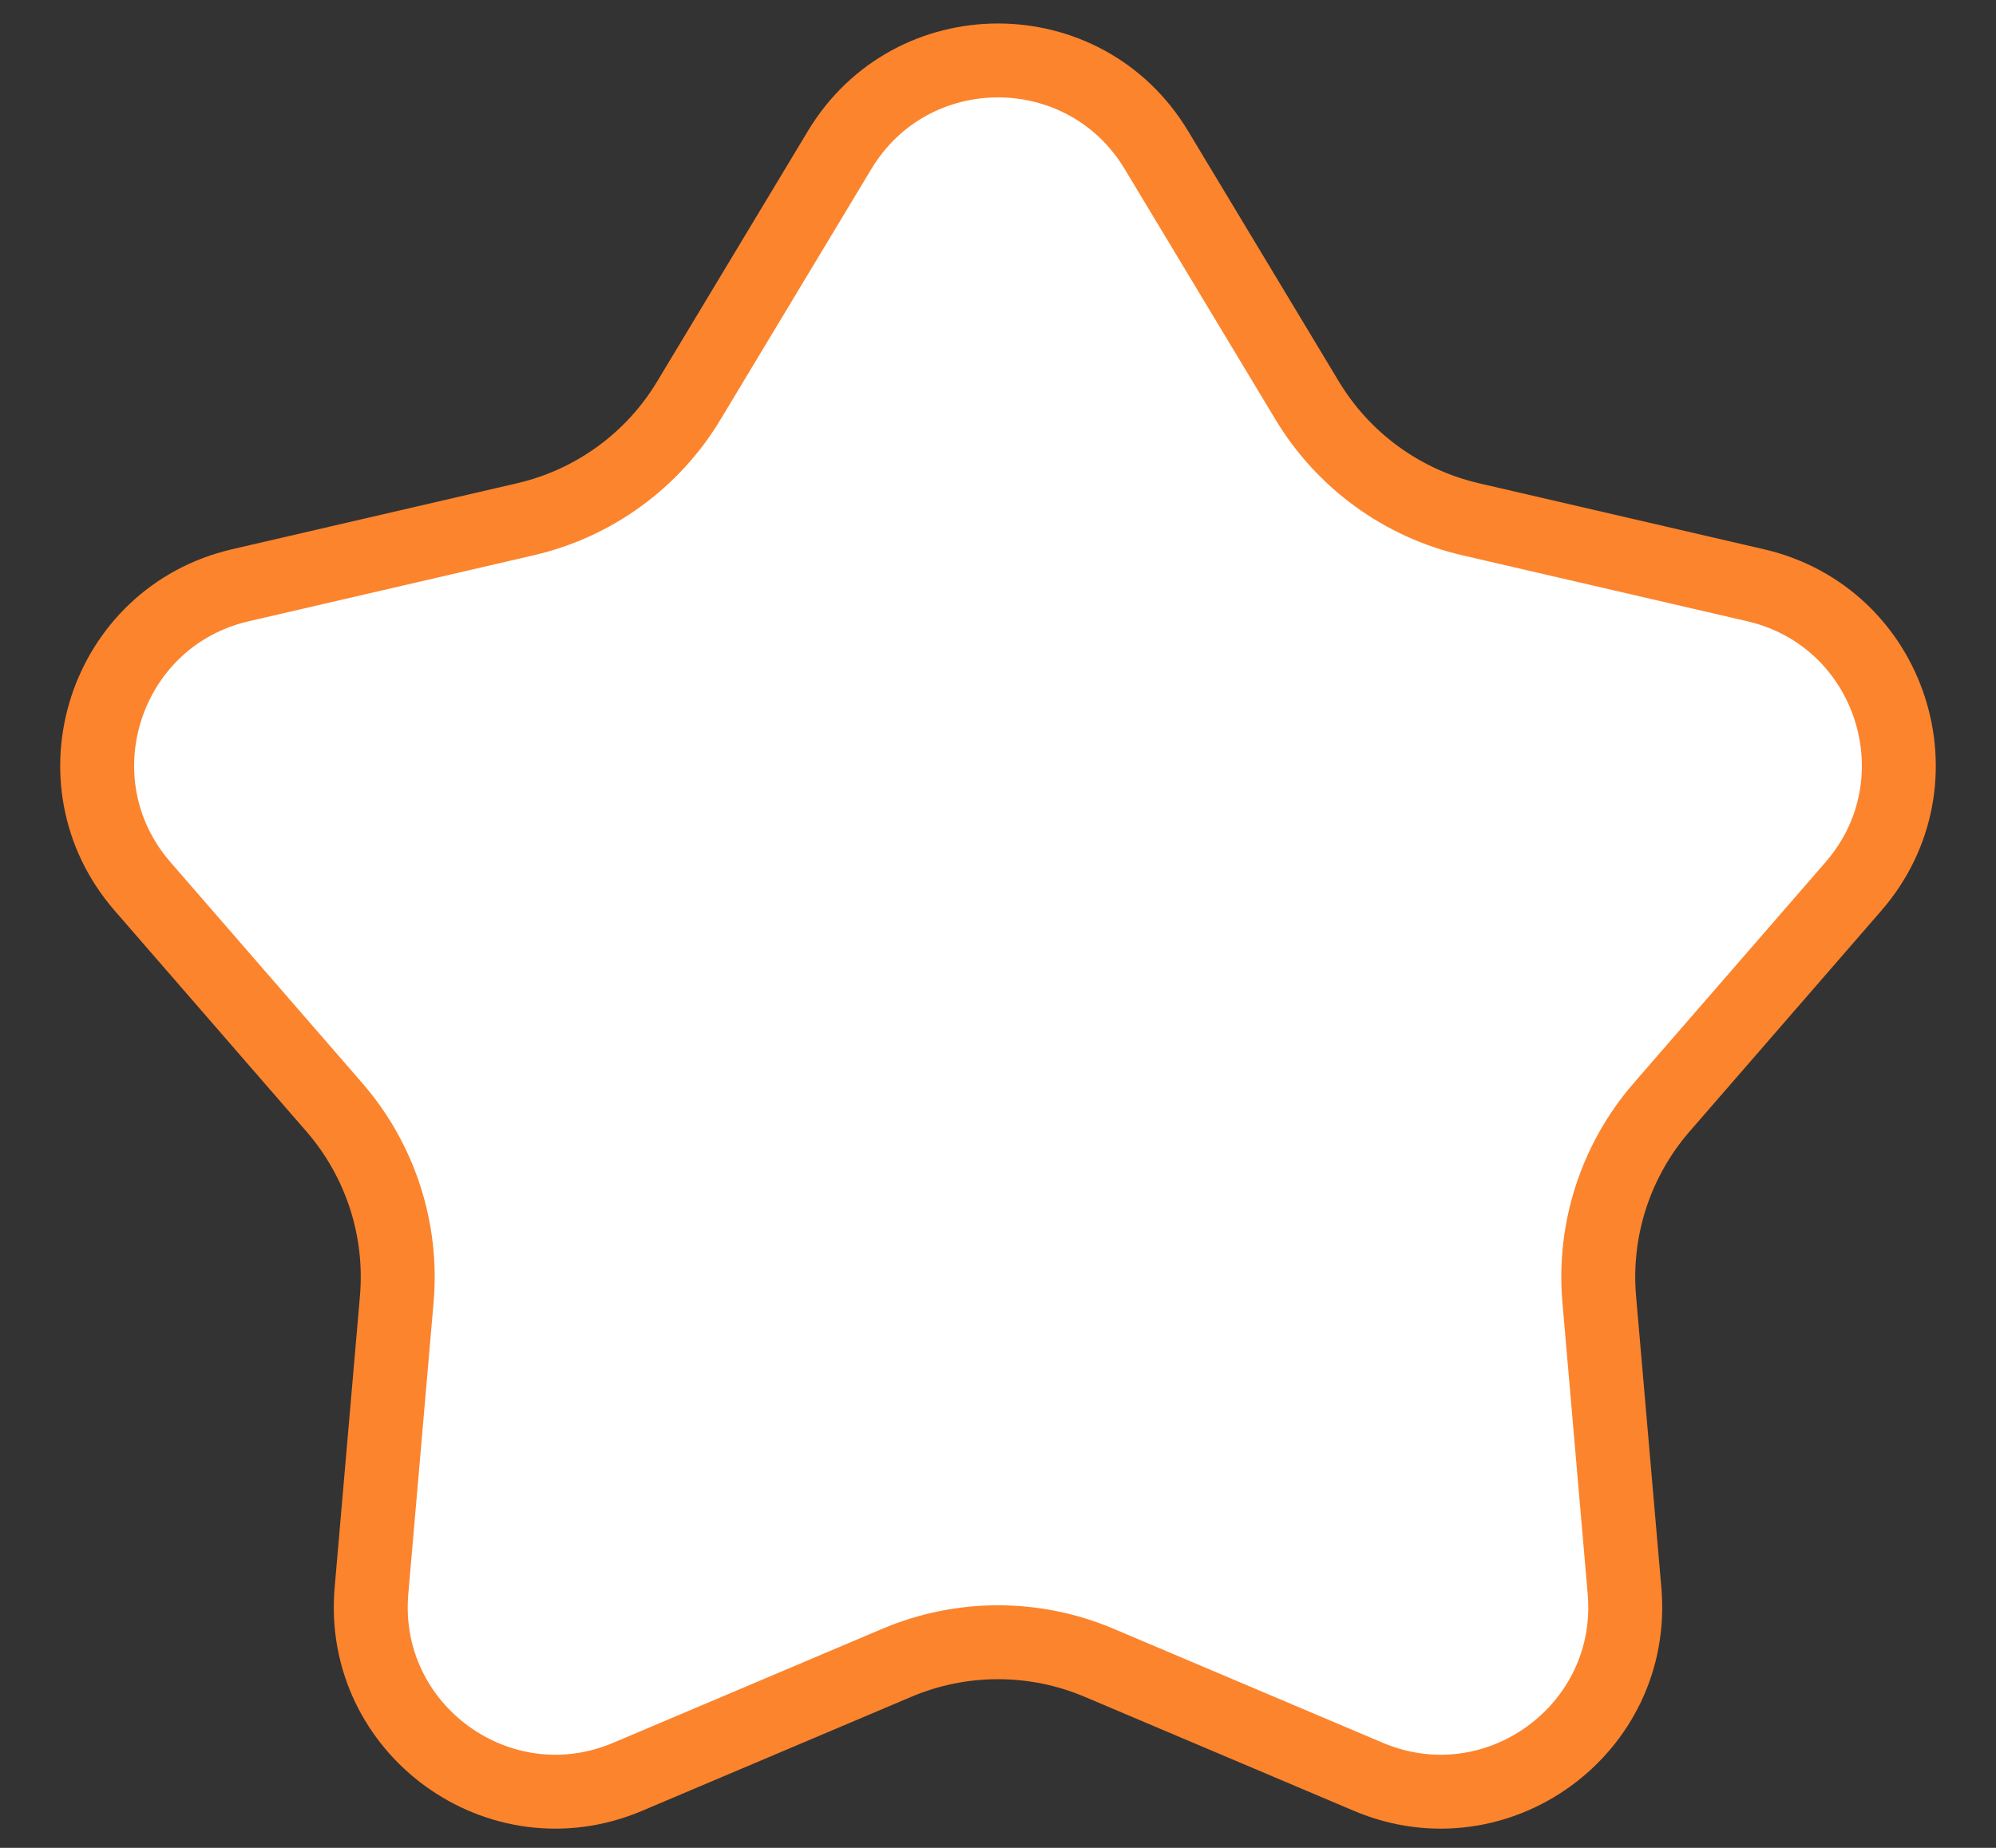 <svg width="27" height="25" viewBox="0 0 27 25" fill="none" xmlns="http://www.w3.org/2000/svg">
    <rect x="0" y="0" width="27" height="25" fill="#333333" stroke="none"/>
    <path d="M11.358 2.029C12.33 0.414 14.67 0.414 15.642 2.029L17.683 5.42C18.172 6.232 18.969 6.811 19.892 7.025L23.748 7.918C25.583 8.343 26.307 10.569 25.072 11.992L22.477 14.981C21.856 15.697 21.551 16.634 21.633 17.578L21.975 21.521C22.138 23.398 20.245 24.774 18.51 24.039L14.865 22.495C13.993 22.126 13.007 22.126 12.135 22.495L8.49 24.039C6.755 24.774 4.862 23.398 5.025 21.521L5.367 17.578C5.449 16.634 5.144 15.697 4.523 14.981L1.928 11.992C0.693 10.569 1.417 8.343 3.252 7.918L7.108 7.025C8.031 6.811 8.829 6.232 9.317 5.42L11.358 2.029Z"
          fill="white" stroke="#FC842D"/>
</svg>

